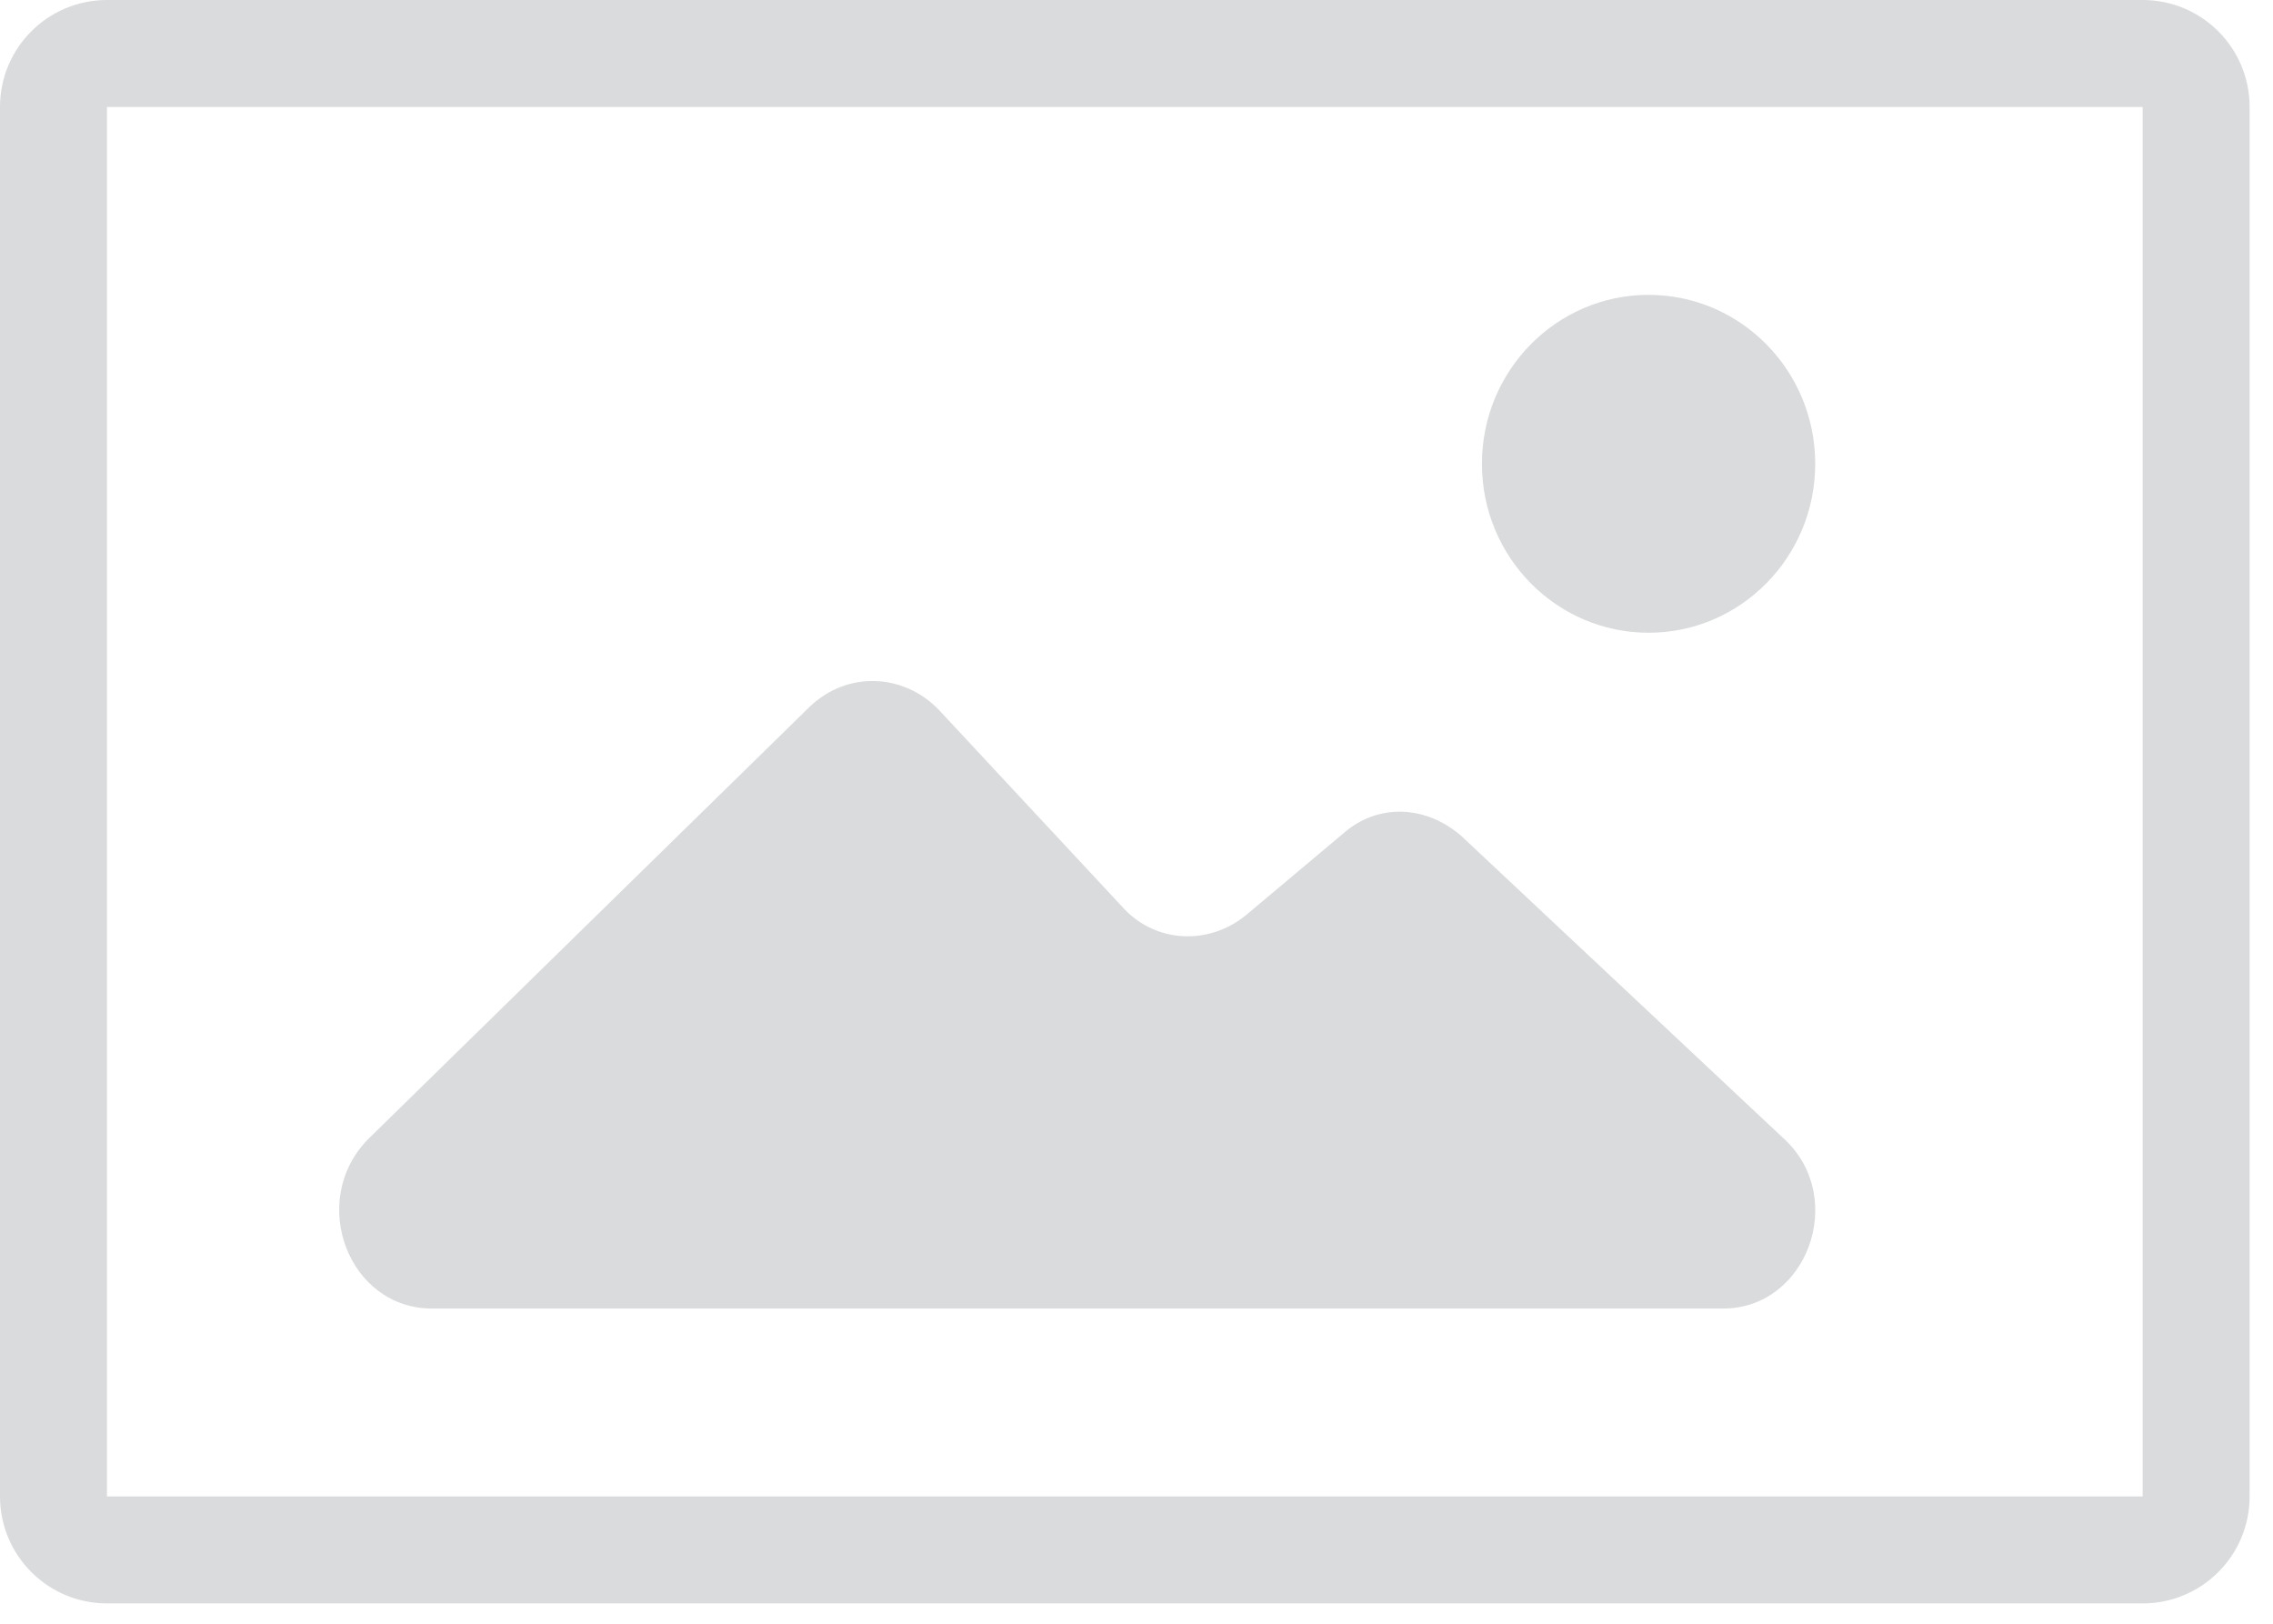 <svg width="35" height="25" xmlns="http://www.w3.org/2000/svg"><g fill="#DADBDC" fill-rule="evenodd"><path d="M1.647 0h31.346c.91 0 1.647.737 1.647 1.647V23.04c0 .91-.737 1.647-1.647 1.647H1.647C.737 24.687 0 23.949 0 23.04V1.647C0 .737.737 0 1.647 0zm0 1.647V23.04h31.346V1.647H1.647z" fill-rule="nonzero"/><path d="M6.652 20.147h19.882c1.287 0 1.91-1.688.955-2.596l-4.981-4.674c-.54-.476-1.287-.52-1.826-.043l-1.495 1.255c-.58.476-1.41.432-1.909-.13l-2.822-3.03c-.54-.562-1.412-.605-1.993-.043l-6.807 6.665c-.913.952-.29 2.596.996 2.596z"/><ellipse cx="25.385" cy="7.141" rx="2.566" ry="2.601"/></g></svg>
